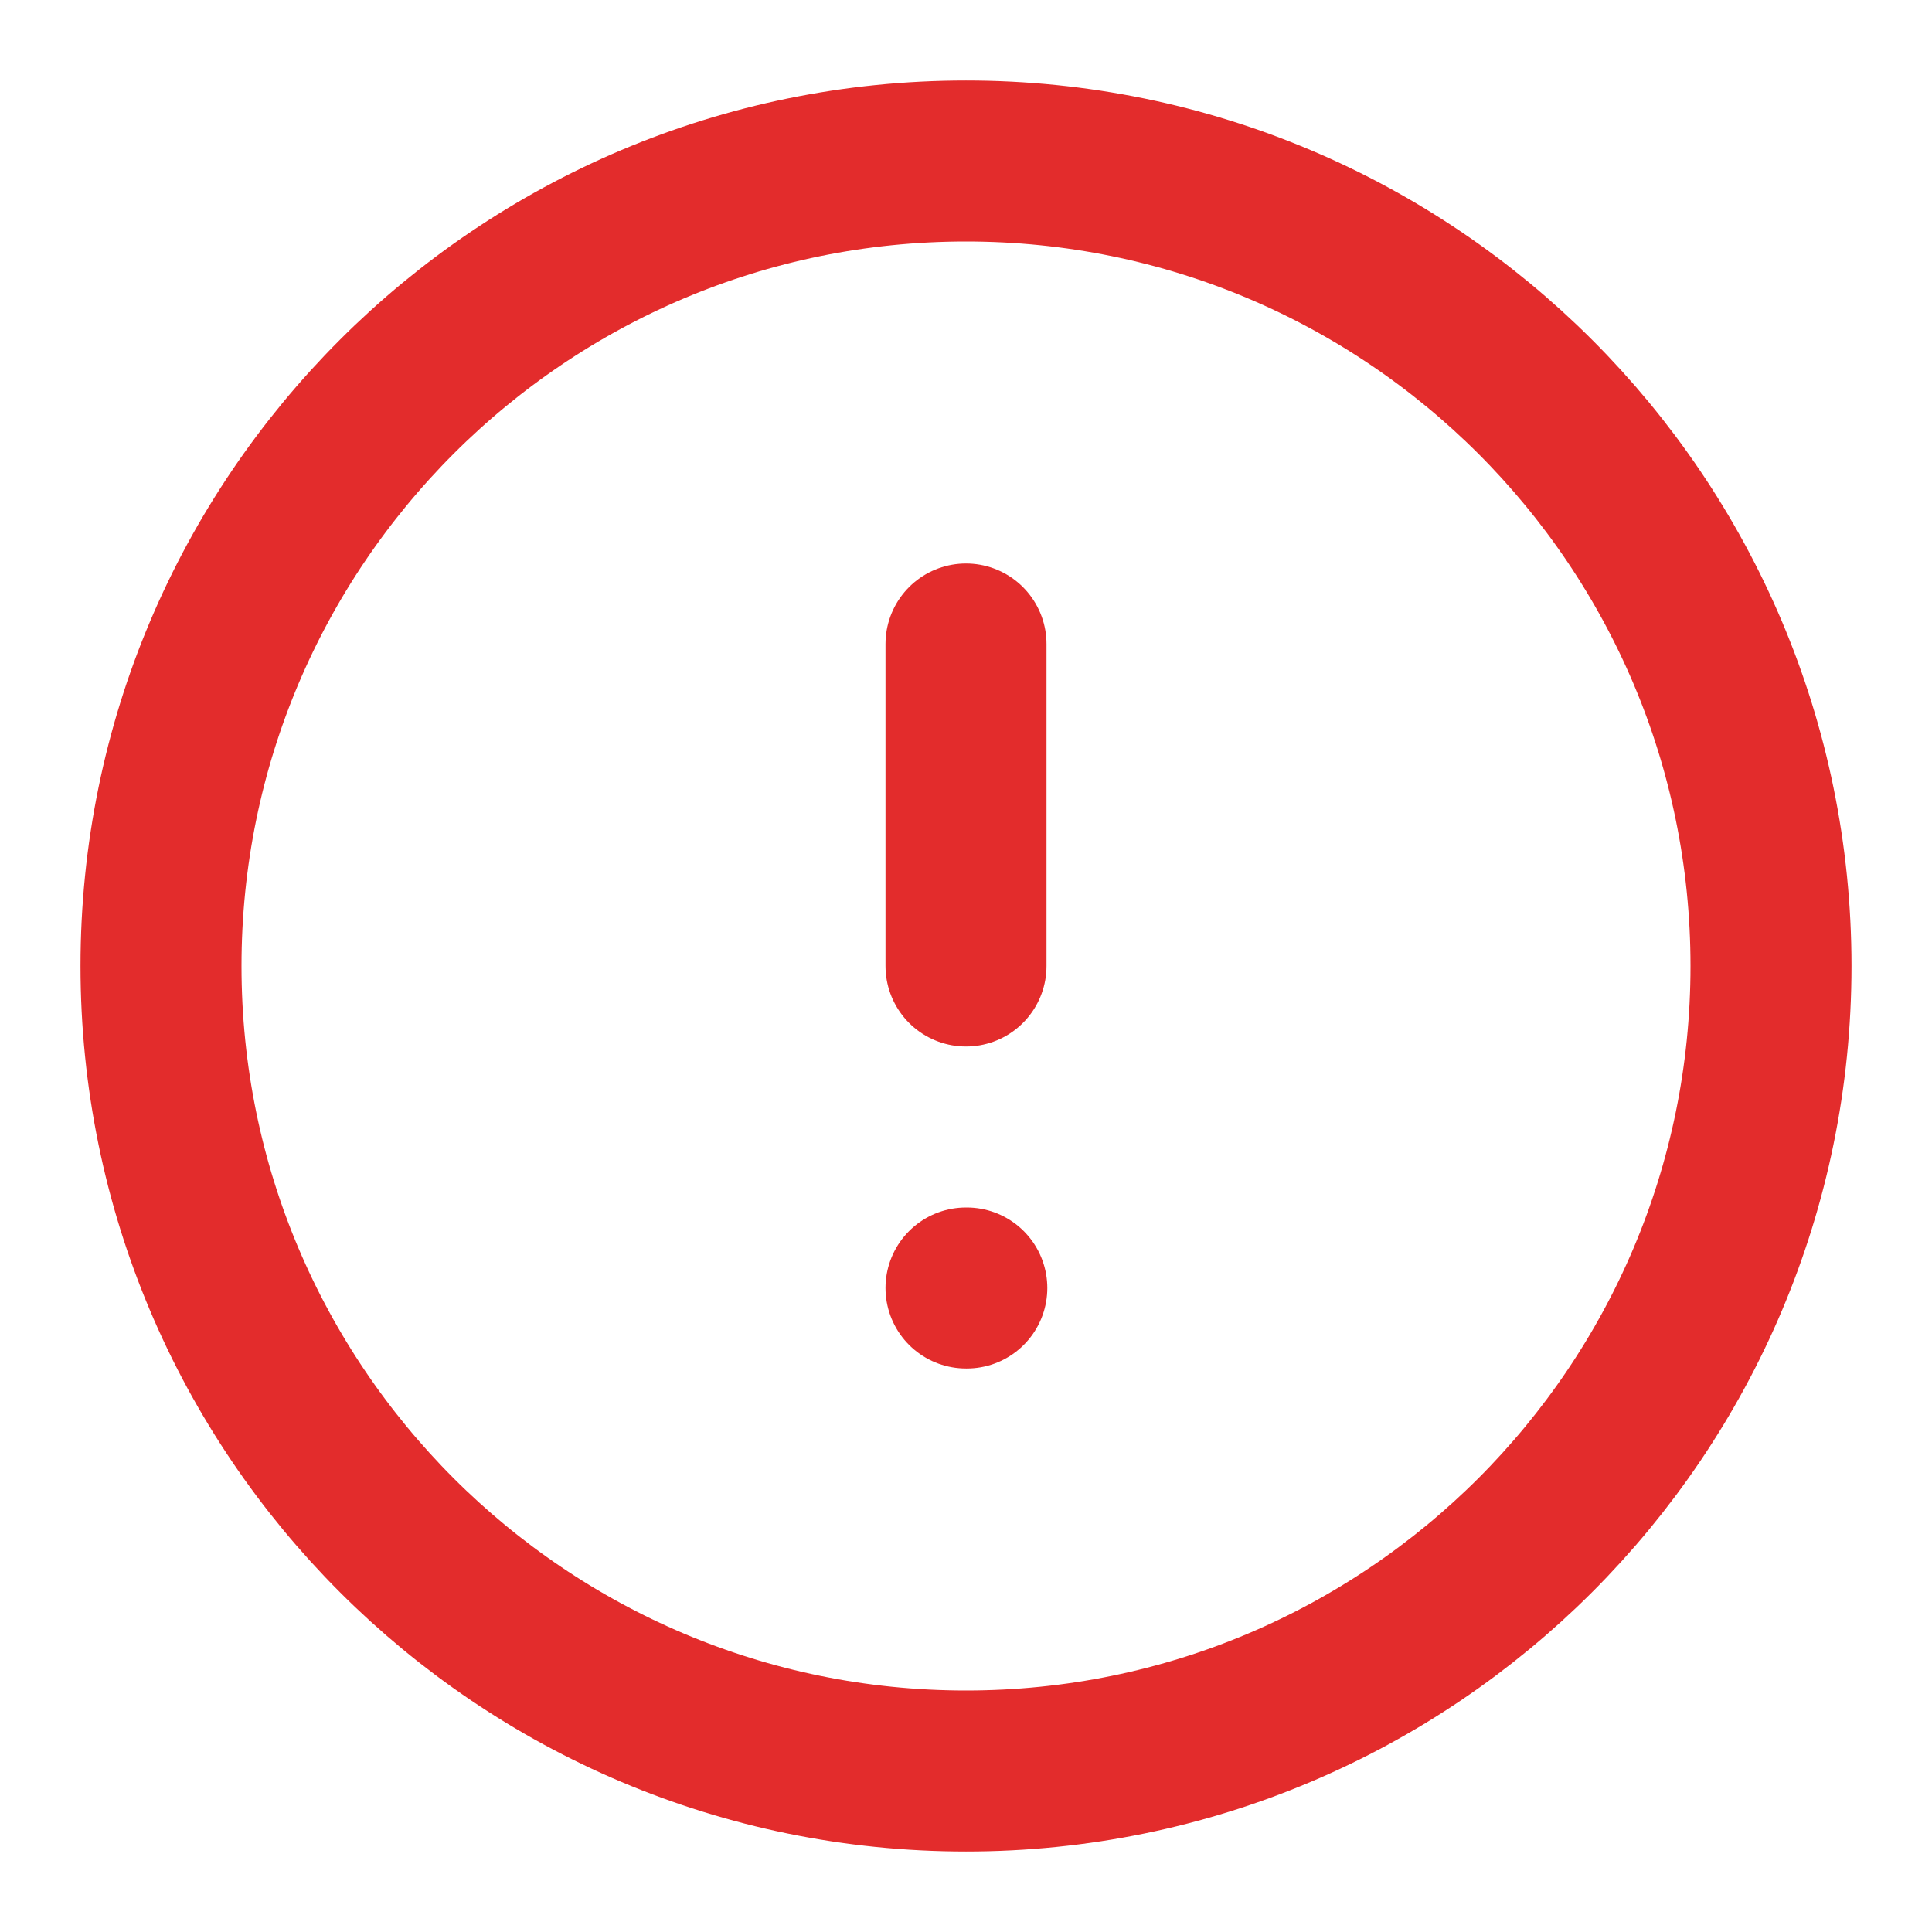 <svg width="24" height="24" viewBox="0 0 24 24" fill="none" xmlns="http://www.w3.org/2000/svg">
<g clip-path="url(#clip0_211_2255)">
<path d="M12 22C17.523 22 22 17.523 22 12C22 6.477 17.523 2 12 2C6.477 2 2 6.477 2 12C2 17.523 6.477 22 12 22Z" stroke="#E32C2C" stroke-width="2" stroke-linecap="round" stroke-linejoin="round"/>
<path d="M12 8V12" stroke="#E32C2C" stroke-width="2" stroke-linecap="round" stroke-linejoin="round"/>
<path d="M12 16H12.01" stroke="#E32C2C" stroke-width="2" stroke-linecap="round" stroke-linejoin="round"/>
</g>
<defs>
<clipPath id="clip0_211_2255">
<rect width="24" height="24" fill="white"/>
</clipPath>
</defs>
</svg>

